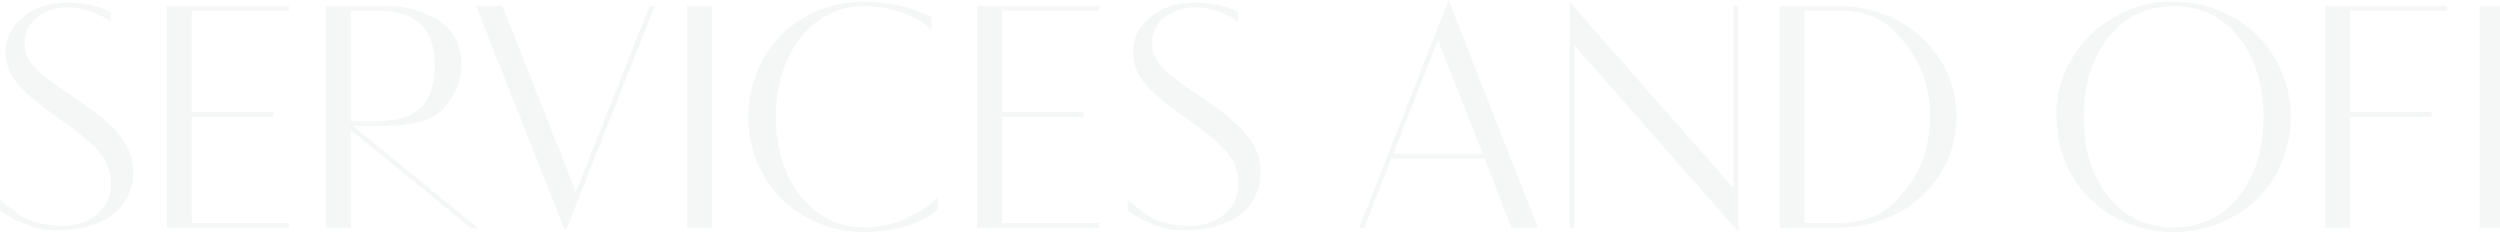 <svg width="1043" height="97" viewBox="0 0 1043 97" fill="none" xmlns="http://www.w3.org/2000/svg">
<path opacity="0.05" d="M10.305 17.865C10.305 20.173 10.616 21.97 11.237 23.256C11.903 24.498 12.435 25.452 12.834 26.118C13.234 26.784 13.966 27.627 15.031 28.647C16.096 29.623 16.916 30.399 17.493 30.976C18.114 31.553 19.246 32.441 20.887 33.638C22.529 34.836 23.749 35.724 24.548 36.3C25.391 36.877 26.899 37.92 29.073 39.428C31.292 40.893 32.889 41.98 33.865 42.69C34.841 43.355 36.283 44.376 38.191 45.751C40.099 47.126 41.496 48.214 42.384 49.012C43.316 49.811 44.514 50.898 45.978 52.273C47.486 53.604 49.061 55.379 50.703 57.597C52.344 59.816 53.565 62.079 54.363 64.386C55.162 66.649 55.561 69.333 55.561 72.439C55.561 75.5 54.918 78.428 53.631 81.224C52.344 84.019 50.681 86.326 48.64 88.145C46.643 89.964 44.292 91.495 41.585 92.737C38.879 93.935 36.15 94.778 33.399 95.266C30.693 95.799 27.21 96.065 22.95 96.065C18.691 96.065 14.409 95.155 10.106 93.336C5.846 91.517 2.896 89.942 1.254 88.611L0.056 87.746V83.22C0.766 84.063 3.34 86.104 7.776 89.343C12.213 92.582 18.358 94.201 26.212 94.201C31.979 94.201 36.771 92.538 40.587 89.21C44.403 85.882 46.31 81.778 46.31 76.898C46.31 72.017 44.868 67.758 41.984 64.12C39.1 60.481 34.131 56.155 27.077 51.142C24.37 49.19 22.351 47.748 21.02 46.816C19.734 45.884 18.026 44.597 15.896 42.956C13.766 41.27 11.614 39.406 9.44 37.365C7.311 35.28 5.58 32.928 4.249 30.311C2.962 27.649 2.319 24.72 2.319 21.526C2.319 18.331 3.096 15.403 4.648 12.741C6.201 10.034 8.908 7.439 12.768 4.954C16.628 2.425 21.642 1.161 27.809 1.161C33.976 1.161 39.389 2.115 44.048 4.022L46.177 4.954V9.147C45.956 8.97 45.49 8.592 44.78 8.016C44.07 7.439 42.118 6.485 38.923 5.154C35.728 3.778 31.891 3.091 27.41 3.091C22.928 3.091 18.957 4.466 15.496 7.217C12.036 9.923 10.305 13.473 10.305 17.865ZM120.517 4.355H79.986V46.816H113.928V48.746H79.986V93.07H120.517V95H69.604V2.425H120.517V4.355ZM160.382 52.539H147.271L199.249 95H196.32L146.406 54.27V95H136.023V2.425H160.382C169.3 2.425 176.887 4.511 183.143 8.681C189.399 12.852 192.527 19.13 192.527 27.516C192.527 33.062 190.33 38.63 185.938 44.22C181.59 49.766 173.071 52.539 160.382 52.539ZM146.406 50.609H156.921C165.395 50.609 171.585 48.702 175.489 44.886C179.438 41.07 181.412 35.28 181.412 27.516C181.412 19.751 179.46 13.961 175.556 10.145C171.651 6.285 165.44 4.355 156.921 4.355H146.406V50.609ZM198.583 2.425H209.564L240.245 80.092L271.059 2.425H273.189L235.919 96.597L198.583 2.425ZM286.699 95V2.425H297.014V95H286.699ZM323.702 48.746C323.702 62.234 327.185 73.304 334.151 81.956C341.117 90.563 349.902 94.867 360.506 94.867C366.362 94.867 371.953 93.758 377.277 91.539C382.601 89.276 387.215 86.259 391.12 82.488V87.679C383.045 93.713 372.84 96.753 360.506 96.797C353.762 96.797 347.395 95.555 341.405 93.07C335.46 90.585 330.357 87.236 326.098 83.02C321.839 78.761 318.444 73.659 315.915 67.713C313.431 61.768 312.188 55.446 312.188 48.746C312.188 42.046 313.431 35.724 315.915 29.778C318.444 23.833 321.839 18.731 326.098 14.471C330.357 10.212 335.46 6.862 341.405 4.422C347.395 1.937 353.762 0.695 360.506 0.695C370.888 0.695 380.25 2.869 388.591 7.217V12.075C380.605 5.775 371.243 2.603 360.506 2.558C353.54 2.558 347.262 4.511 341.671 8.415C336.081 12.319 331.688 17.799 328.494 24.854C325.299 31.864 323.702 39.828 323.702 48.746ZM458.604 4.355H418.074V46.816H452.016V48.746H418.074V93.07H458.604V95H407.692V2.425H458.604V4.355ZM480.7 17.865C480.7 20.173 481.01 21.97 481.632 23.256C482.297 24.498 482.83 25.452 483.229 26.118C483.628 26.784 484.36 27.627 485.425 28.647C486.49 29.623 487.311 30.399 487.888 30.976C488.509 31.553 489.64 32.441 491.282 33.638C492.923 34.836 494.143 35.724 494.942 36.3C495.785 36.877 497.294 37.92 499.468 39.428C501.686 40.893 503.283 41.98 504.259 42.69C505.236 43.355 506.678 44.376 508.585 45.751C510.493 47.126 511.891 48.214 512.778 49.012C513.71 49.811 514.908 50.898 516.372 52.273C517.881 53.604 519.456 55.379 521.097 57.597C522.739 59.816 523.959 62.079 524.758 64.386C525.556 66.649 525.956 69.333 525.956 72.439C525.956 75.5 525.312 78.428 524.026 81.224C522.739 84.019 521.075 86.326 519.034 88.145C517.038 89.964 514.686 91.495 511.98 92.737C509.273 93.935 506.544 94.778 503.794 95.266C501.087 95.799 497.604 96.065 493.345 96.065C489.085 96.065 484.804 95.155 480.5 93.336C476.241 91.517 473.29 89.942 471.649 88.611L470.451 87.746V83.22C471.161 84.063 473.734 86.104 478.171 89.343C482.608 92.582 488.753 94.201 496.606 94.201C502.374 94.201 507.166 92.538 510.981 89.21C514.797 85.882 516.705 81.778 516.705 76.898C516.705 72.017 515.263 67.758 512.379 64.12C509.495 60.481 504.526 56.155 497.471 51.142C494.765 49.19 492.746 47.748 491.415 46.816C490.128 45.884 488.42 44.597 486.29 42.956C484.161 41.27 482.009 39.406 479.835 37.365C477.705 35.28 475.975 32.928 474.644 30.311C473.357 27.649 472.713 24.72 472.713 21.526C472.713 18.331 473.49 15.403 475.043 12.741C476.596 10.034 479.302 7.439 483.162 4.954C487.022 2.425 492.036 1.161 498.203 1.161C504.37 1.161 509.783 2.115 514.442 4.022L516.572 4.954V9.147C516.35 8.97 515.884 8.592 515.174 8.016C514.464 7.439 512.512 6.485 509.317 5.154C506.123 3.778 502.285 3.091 497.804 3.091C493.323 3.091 489.352 4.466 485.891 7.217C482.43 9.923 480.7 13.473 480.7 17.865ZM630.643 95L619.329 66.116H580.462L569.148 95H567.085L604.355 0.096L641.624 95H630.643ZM599.896 16.668L581.261 64.186H618.597L599.896 16.668ZM723.218 2.425H725.148V96.597L656.798 18.864V95H654.868V0.894L723.218 78.495V2.425ZM766.277 95H742.452V2.425H766.277C775.373 2.425 783.714 4.4 791.301 8.348C798.888 12.253 804.922 17.755 809.404 24.854C813.929 31.952 816.192 39.917 816.192 48.746C816.192 57.531 813.929 65.495 809.404 72.638C804.922 79.737 798.888 85.239 791.301 89.143C783.714 93.048 775.373 95 766.277 95ZM752.834 4.355V93.07H766.011C776.882 93.07 785.068 90.142 790.569 84.285C796.115 78.384 799.931 72.638 802.016 67.048C804.102 61.413 805.144 55.312 805.144 48.746C805.144 42.135 804.102 36.034 802.016 30.444C799.931 24.809 796.115 19.063 790.569 13.207C785.068 7.306 776.882 4.355 766.011 4.355H752.834ZM951.826 29.778C954.4 35.724 955.686 42.068 955.686 48.812C955.686 55.556 954.4 61.946 951.826 67.98C949.297 73.969 945.837 79.049 941.444 83.22C937.096 87.391 931.905 90.696 925.871 93.136C919.881 95.577 913.536 96.797 906.837 96.797C900.181 96.797 893.837 95.577 887.803 93.136C881.769 90.696 876.555 87.391 872.163 83.22C867.815 79.049 864.354 73.969 861.781 67.98C859.207 61.946 857.92 55.024 857.92 47.215C857.92 39.406 860.095 31.797 864.443 24.388C868.835 16.978 874.78 11.188 882.279 7.017C889.777 2.802 897.431 0.695 905.239 0.695C913.048 0.695 919.948 1.937 925.937 4.422C931.927 6.862 937.096 10.212 941.444 14.471C945.837 18.731 949.297 23.833 951.826 29.778ZM879.683 82.089C886.605 90.608 895.656 94.867 906.837 94.867C918.018 94.867 927.047 90.608 933.924 82.089C940.845 73.526 944.306 62.434 944.306 48.812C944.306 35.191 940.845 24.077 933.924 15.47C927.047 6.862 918.018 2.558 906.837 2.558C895.656 2.558 886.605 6.862 879.683 15.47C872.806 24.077 869.368 35.191 869.368 48.812C869.368 62.434 872.806 73.526 879.683 82.089ZM1020.97 4.355H980.444V46.816H1014.39V48.746H980.444V95H970.062V2.425H1020.97V4.355ZM1085.4 4.355H1044.87V46.816H1078.81V48.746H1044.87V95H1034.48V2.425H1085.4V4.355ZM1099.71 95V2.425H1110.02V95H1099.71ZM1136.71 48.746C1136.71 62.234 1140.19 73.304 1147.16 81.956C1154.12 90.563 1162.91 94.867 1173.51 94.867C1179.37 94.867 1184.96 93.758 1190.28 91.539C1195.61 89.276 1200.22 86.259 1204.13 82.488V87.679C1196.05 93.713 1185.85 96.753 1173.51 96.797C1166.77 96.797 1160.4 95.555 1154.41 93.07C1148.47 90.585 1143.36 87.236 1139.11 83.02C1134.85 78.761 1131.45 73.659 1128.92 67.713C1126.44 61.768 1125.2 55.446 1125.2 48.746C1125.2 42.046 1126.44 35.724 1128.92 29.778C1131.45 23.833 1134.85 18.731 1139.11 14.471C1143.36 10.212 1148.47 6.862 1154.41 4.422C1160.4 1.937 1166.77 0.695 1173.51 0.695C1183.9 0.695 1193.26 2.869 1201.6 7.217V12.075C1193.61 5.775 1184.25 2.603 1173.51 2.558C1166.55 2.558 1160.27 4.511 1154.68 8.415C1149.09 12.319 1144.7 17.799 1141.5 24.854C1138.31 31.864 1136.71 39.828 1136.71 48.746ZM1271.61 4.355H1231.08V46.816H1265.02V48.746H1231.08V93.07H1271.61V95H1220.7V2.425H1271.61V4.355ZM1293.71 17.865C1293.71 20.173 1294.02 21.97 1294.64 23.256C1295.3 24.498 1295.84 25.452 1296.24 26.118C1296.64 26.784 1297.37 27.627 1298.43 28.647C1299.5 29.623 1300.32 30.399 1300.9 30.976C1301.52 31.553 1302.65 32.441 1304.29 33.638C1305.93 34.836 1307.15 35.724 1307.95 36.3C1308.79 36.877 1310.3 37.92 1312.48 39.428C1314.69 40.893 1316.29 41.98 1317.27 42.69C1318.24 43.355 1319.69 44.376 1321.59 45.751C1323.5 47.126 1324.9 48.214 1325.79 49.012C1326.72 49.811 1327.92 50.898 1329.38 52.273C1330.89 53.604 1332.46 55.379 1334.1 57.597C1335.75 59.816 1336.97 62.079 1337.77 64.386C1338.56 66.649 1338.96 69.333 1338.96 72.439C1338.96 75.5 1338.32 78.428 1337.03 81.224C1335.75 84.019 1334.08 86.326 1332.04 88.145C1330.05 89.964 1327.69 91.495 1324.99 92.737C1322.28 93.935 1319.55 94.778 1316.8 95.266C1314.09 95.799 1310.61 96.065 1306.35 96.065C1302.09 96.065 1297.81 95.155 1293.51 93.336C1289.25 91.517 1286.3 89.942 1284.66 88.611L1283.46 87.746V83.22C1284.17 84.063 1286.74 86.104 1291.18 89.343C1295.62 92.582 1301.76 94.201 1309.61 94.201C1315.38 94.201 1320.17 92.538 1323.99 89.21C1327.8 85.882 1329.71 81.778 1329.71 76.898C1329.71 72.017 1328.27 67.758 1325.39 64.12C1322.5 60.481 1317.53 56.155 1310.48 51.142C1307.77 49.19 1305.75 47.748 1304.42 46.816C1303.14 45.884 1301.43 44.597 1299.3 42.956C1297.17 41.27 1295.02 39.406 1292.84 37.365C1290.71 35.28 1288.98 32.928 1287.65 30.311C1286.36 27.649 1285.72 24.72 1285.72 21.526C1285.72 18.331 1286.5 15.403 1288.05 12.741C1289.6 10.034 1292.31 7.439 1296.17 4.954C1300.03 2.425 1305.04 1.161 1311.21 1.161C1317.38 1.161 1322.79 2.115 1327.45 4.022L1329.58 4.954V9.147C1329.36 8.97 1328.89 8.592 1328.18 8.016C1327.47 7.439 1325.52 6.485 1322.33 5.154C1319.13 3.778 1315.29 3.091 1310.81 3.091C1306.33 3.091 1302.36 4.466 1298.9 7.217C1295.44 9.923 1293.71 13.473 1293.71 17.865Z" fill="#37474F"/>
</svg>
